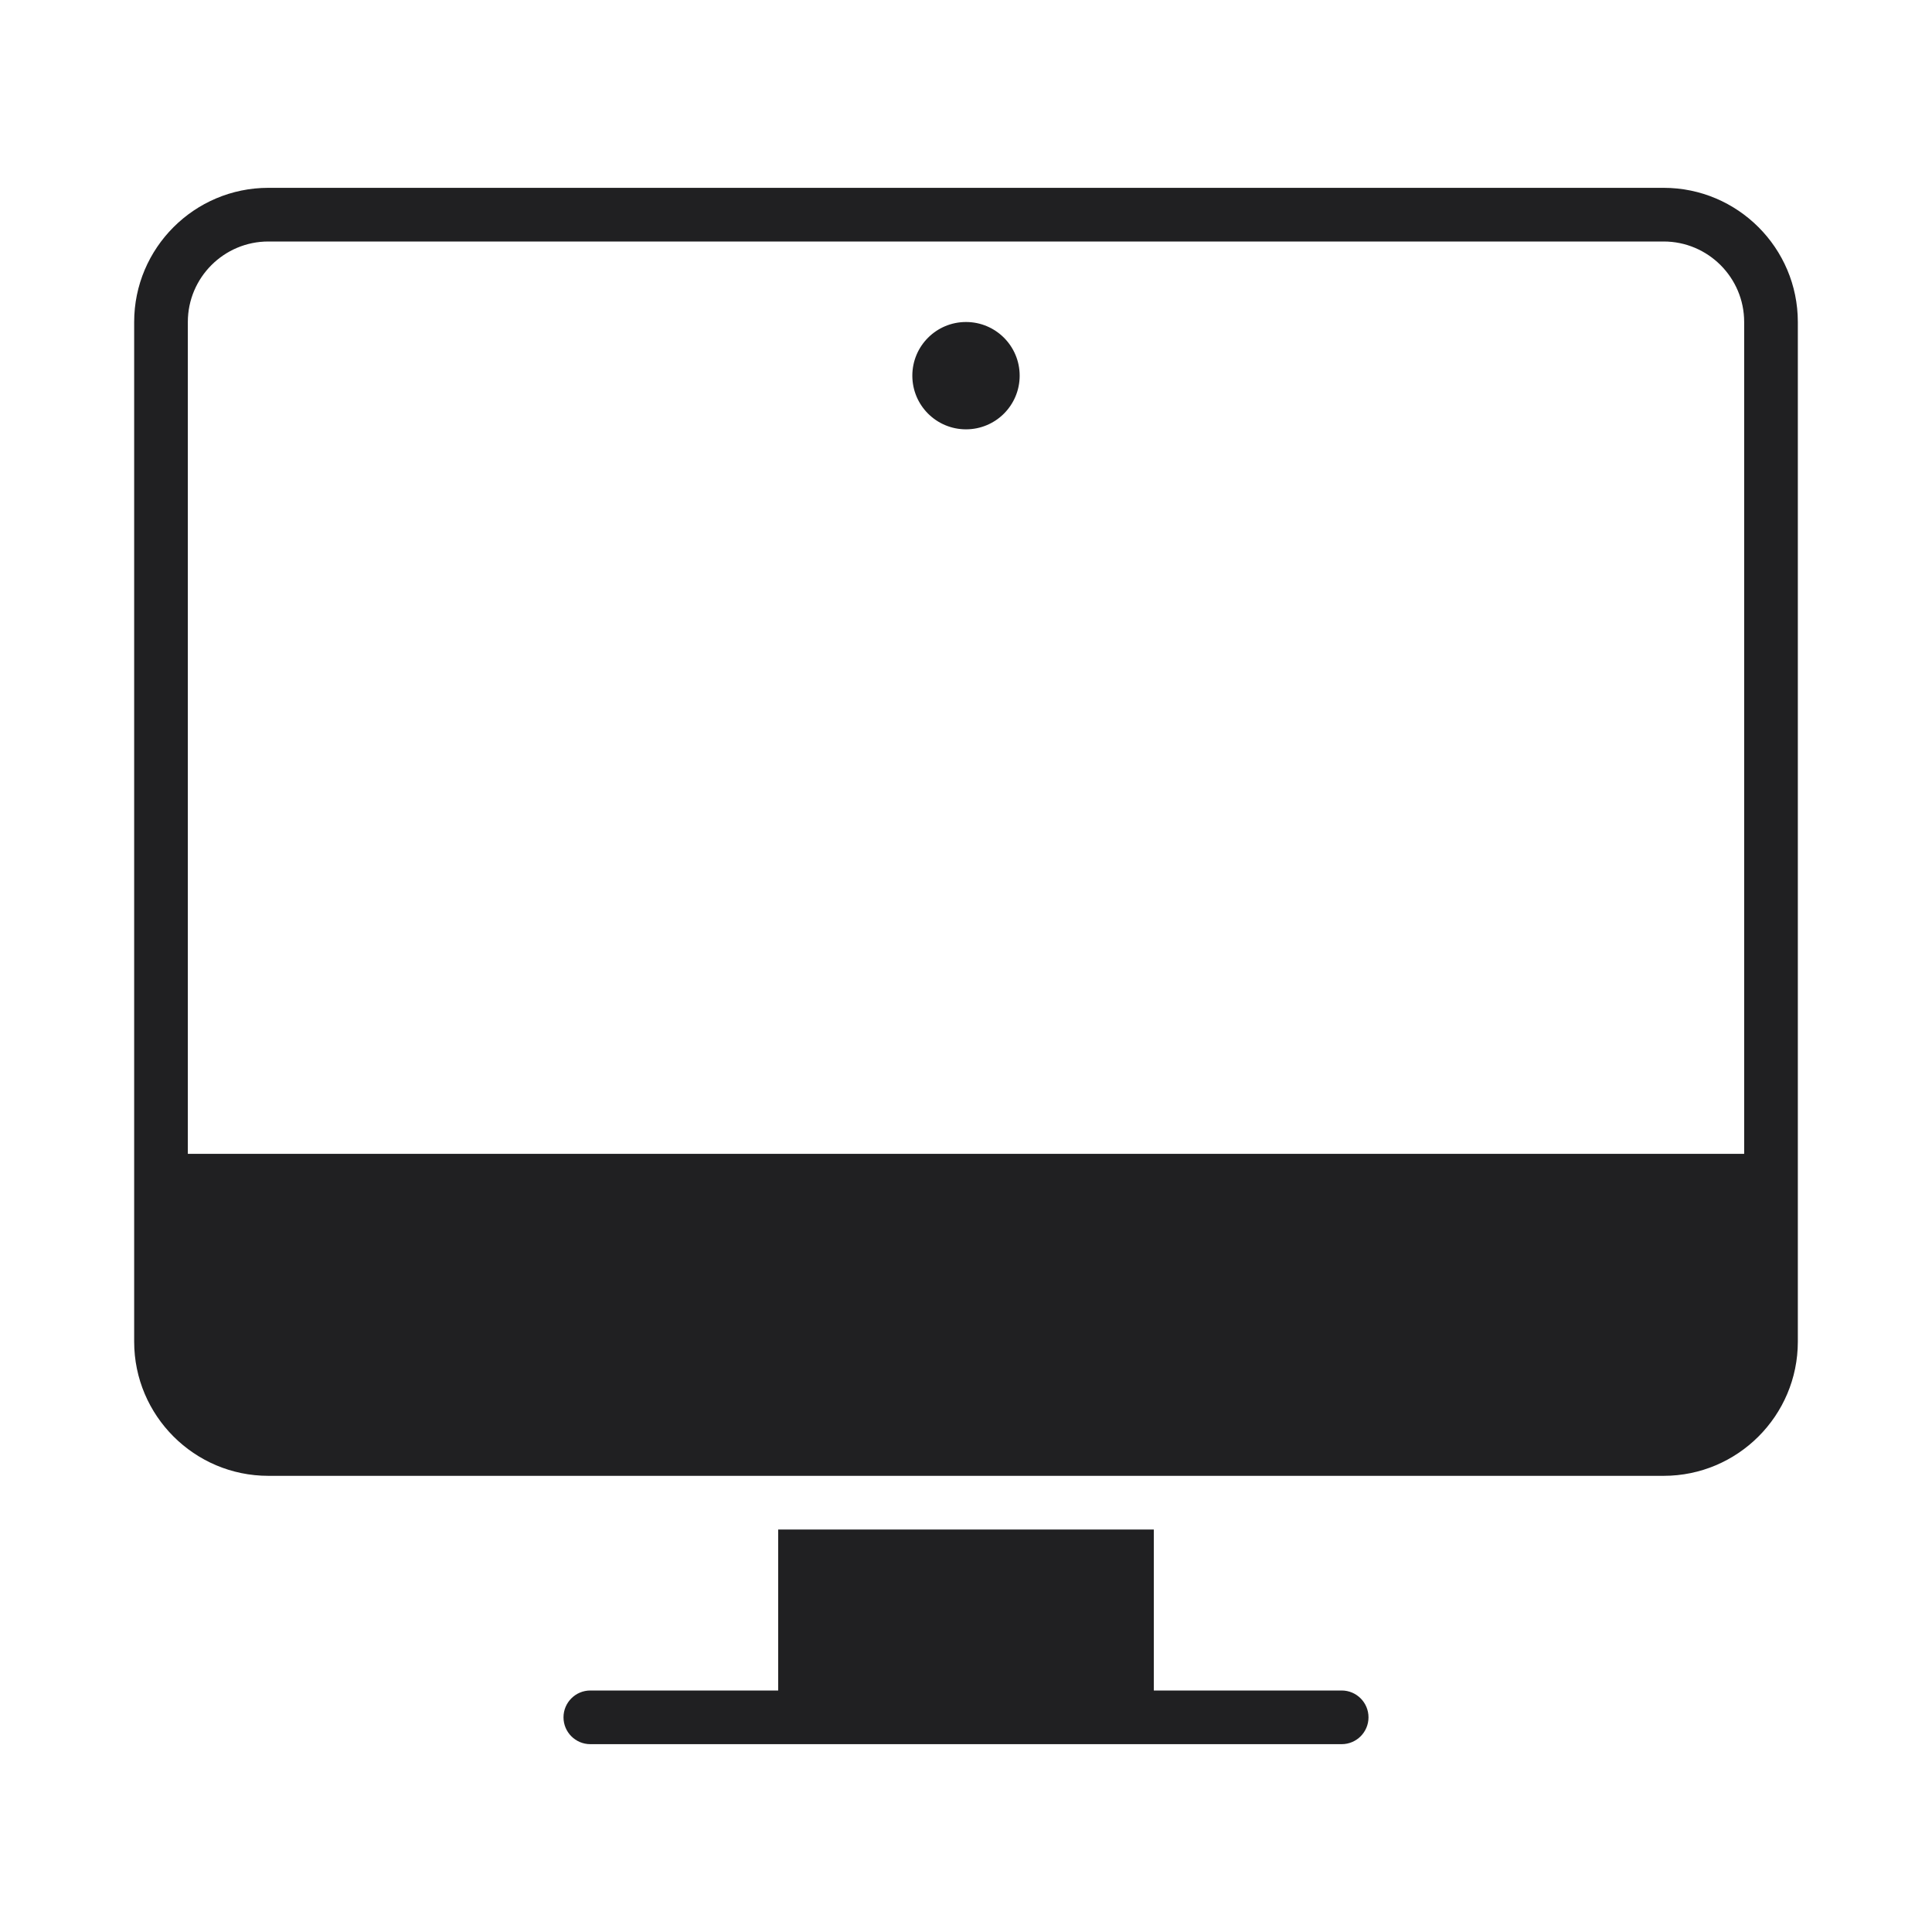 <?xml version="1.0" encoding="UTF-8"?>
<svg width="72px" height="72px" viewBox="0 0 72 72" version="1.1" xmlns="http://www.w3.org/2000/svg" xmlns:xlink="http://www.w3.org/1999/xlink">
    <!-- Generator: Sketch 48.2 (47327) - http://www.bohemiancoding.com/sketch -->
    <title>@Targeting/desktop</title>
    <desc>Created with Sketch.</desc>
    <defs></defs>
    <g id="Symbols" stroke="none" stroke-width="1" fill="none" fill-rule="evenodd">
        <g id="@Targeting/desktop">
            <rect id="Bounding-Box" x="0" y="0" width="72" height="72"></rect>
            <path d="M62,7 L10,7 C7.243,7 5,9.243 5,12 L5,50 C5,52.757 7.243,55 10,55 L62,55 C64.757,55 67,52.757 67,50 L67,12 C67,9.243 64.757,7 62,7 Z M65,43 L7,43 L7,12 C7,10.346 8.346,9 10,9 L62,9 C63.654,9 65,10.346 65,12 L65,43 Z M50,63 C50.552,63 51,63.448 51,64 C51,64.552 50.552,65 50,65 L22,65 C21.448,65 21,64.552 21,64 C21,63.448 21.448,63 22,63 L29,63 L29,57 L43,57 L43,63 L50,63 Z M36,16 C37.105,16 38,15.105 38,14 C38,12.895 37.105,12 36,12 C34.895,12 34,12.895 34,14 C34,15.105 34.895,16 36,16 Z" id="Shape" fill="#202022" fill-rule="nonzero"></path>
        </g>
    </g>
</svg>